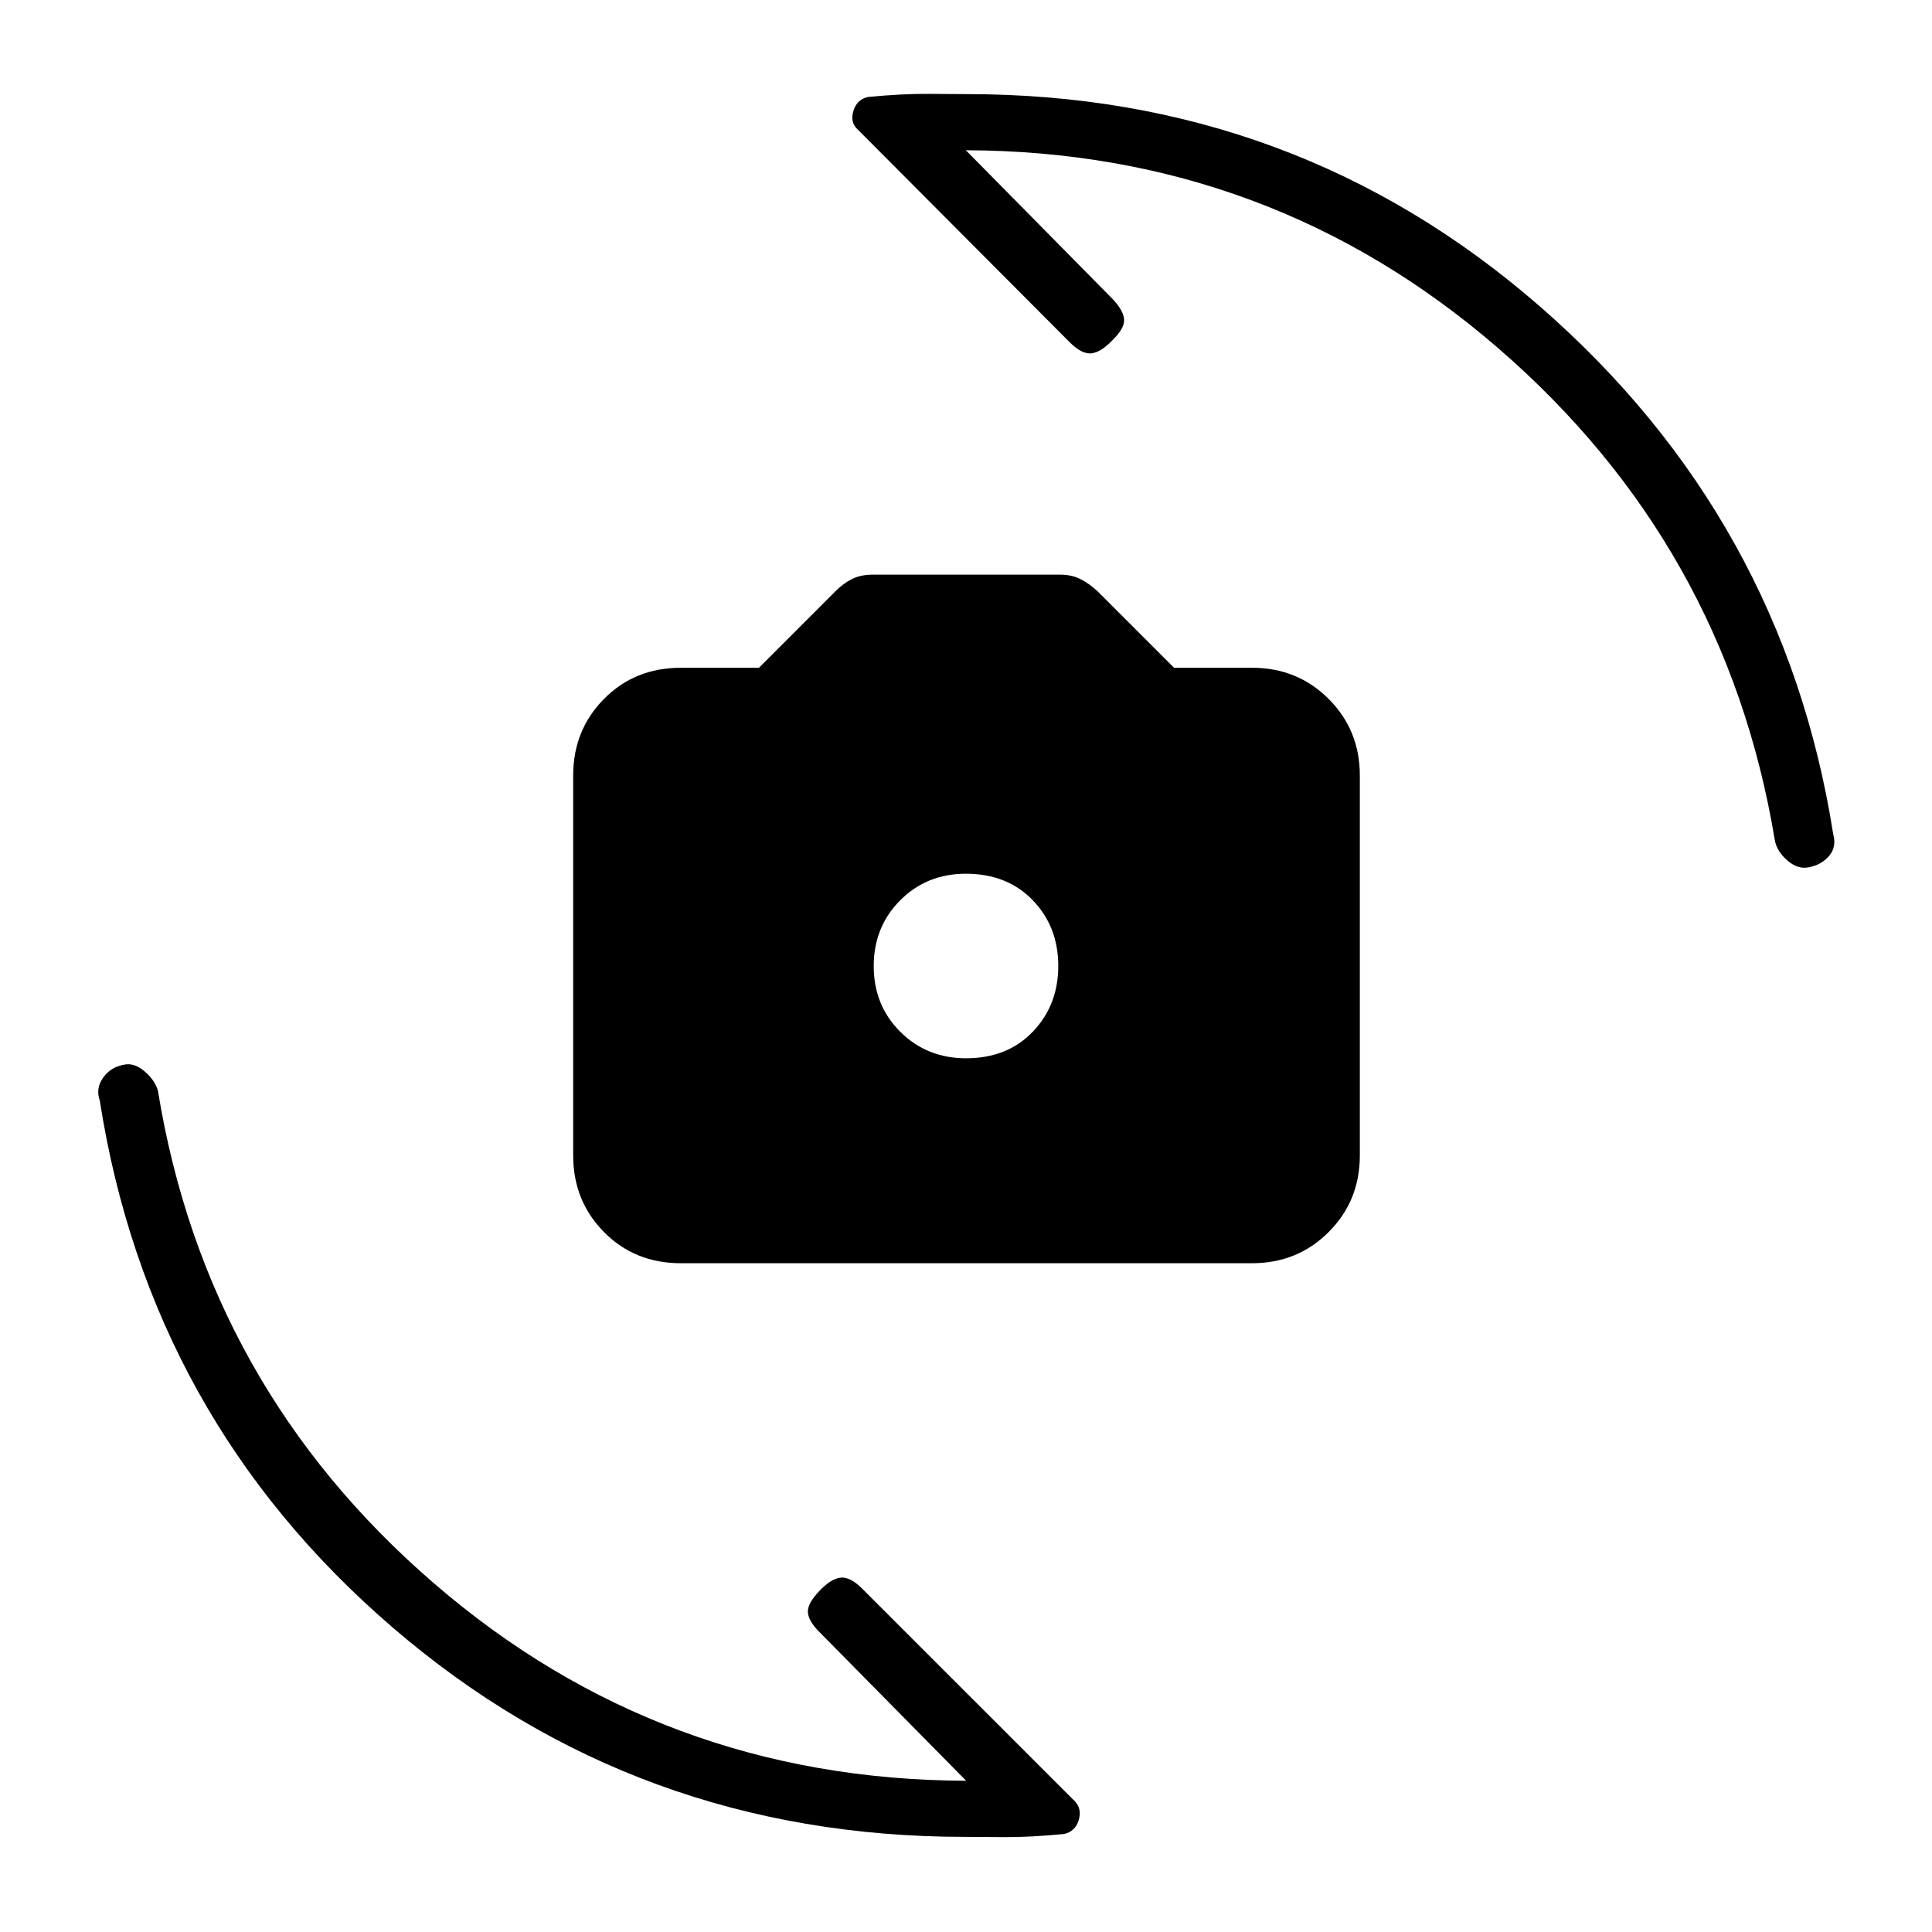 <svg xmlns="http://www.w3.org/2000/svg" height="20" viewBox="0 -960 960 960" width="20"><path d="M338.35-332.31q-22.94 0-38.24-15.49t-15.3-38.05v-188.8q0-22.56 15.3-38.05 15.3-15.49 38.24-15.49h38.77l38.04-38.05q3.88-3.88 8.19-6.05t10.46-2.17h92.88q5.77 0 10.09 2.17 4.31 2.17 8.41 5.91l38.19 38.19h38.77q22.56 0 38.05 15.49 15.49 15.49 15.49 38.05v188.8q0 22.56-15.49 38.05-15.49 15.49-38.05 15.49h-283.8Zm141.69-101.84q20.5 0 33.15-13.2 12.66-13.2 12.66-32.69 0-19.5-12.7-32.65-12.7-13.16-33.19-13.16-19.5 0-32.65 13.2-13.16 13.2-13.16 32.69 0 19.5 13.2 32.65 13.2 13.16 32.69 13.16Zm-.5 386.88q-163.41 0-284.32-103.94T49.58-413.12q-2.12-5.96 1.57-11.26 3.7-5.31 10.27-6.54 5.2-1.23 10.46 3.3 5.27 4.54 6.62 9.74 23.92 146.84 137.02 244.53 113.09 97.69 264.56 98.2L407-149.23q-5.23-5.23-5.56-9.6-.32-4.36 5.81-10.75 5.75-6 10.48-6.5t10.73 5.5L534.27-64.77q3.42 3.81 1.68 9.35-1.75 5.55-7.26 6.73-17.11 1.65-29.87 1.54-12.76-.12-19.28-.12Zm.92-865.96q163.61 0 284.67 105.46T910.92-545.5q1.73 6.35-2.02 10.77t-9.94 5.65q-5.58 1.23-10.84-3.36-5.27-4.6-6.24-10.18-24.3-146.46-137.4-244.34-113.09-97.88-264.56-98.39L553-811.27q5.23 5.62 5.56 9.98.32 4.37-5.81 10.37-5.75 6-10.48 6.5t-10.73-5.5L426.12-895.73q-3.81-3.42-2.07-9.16 1.75-5.74 7.26-6.92 17.11-1.65 29.87-1.54 12.76.12 19.28.12Z"/></svg>